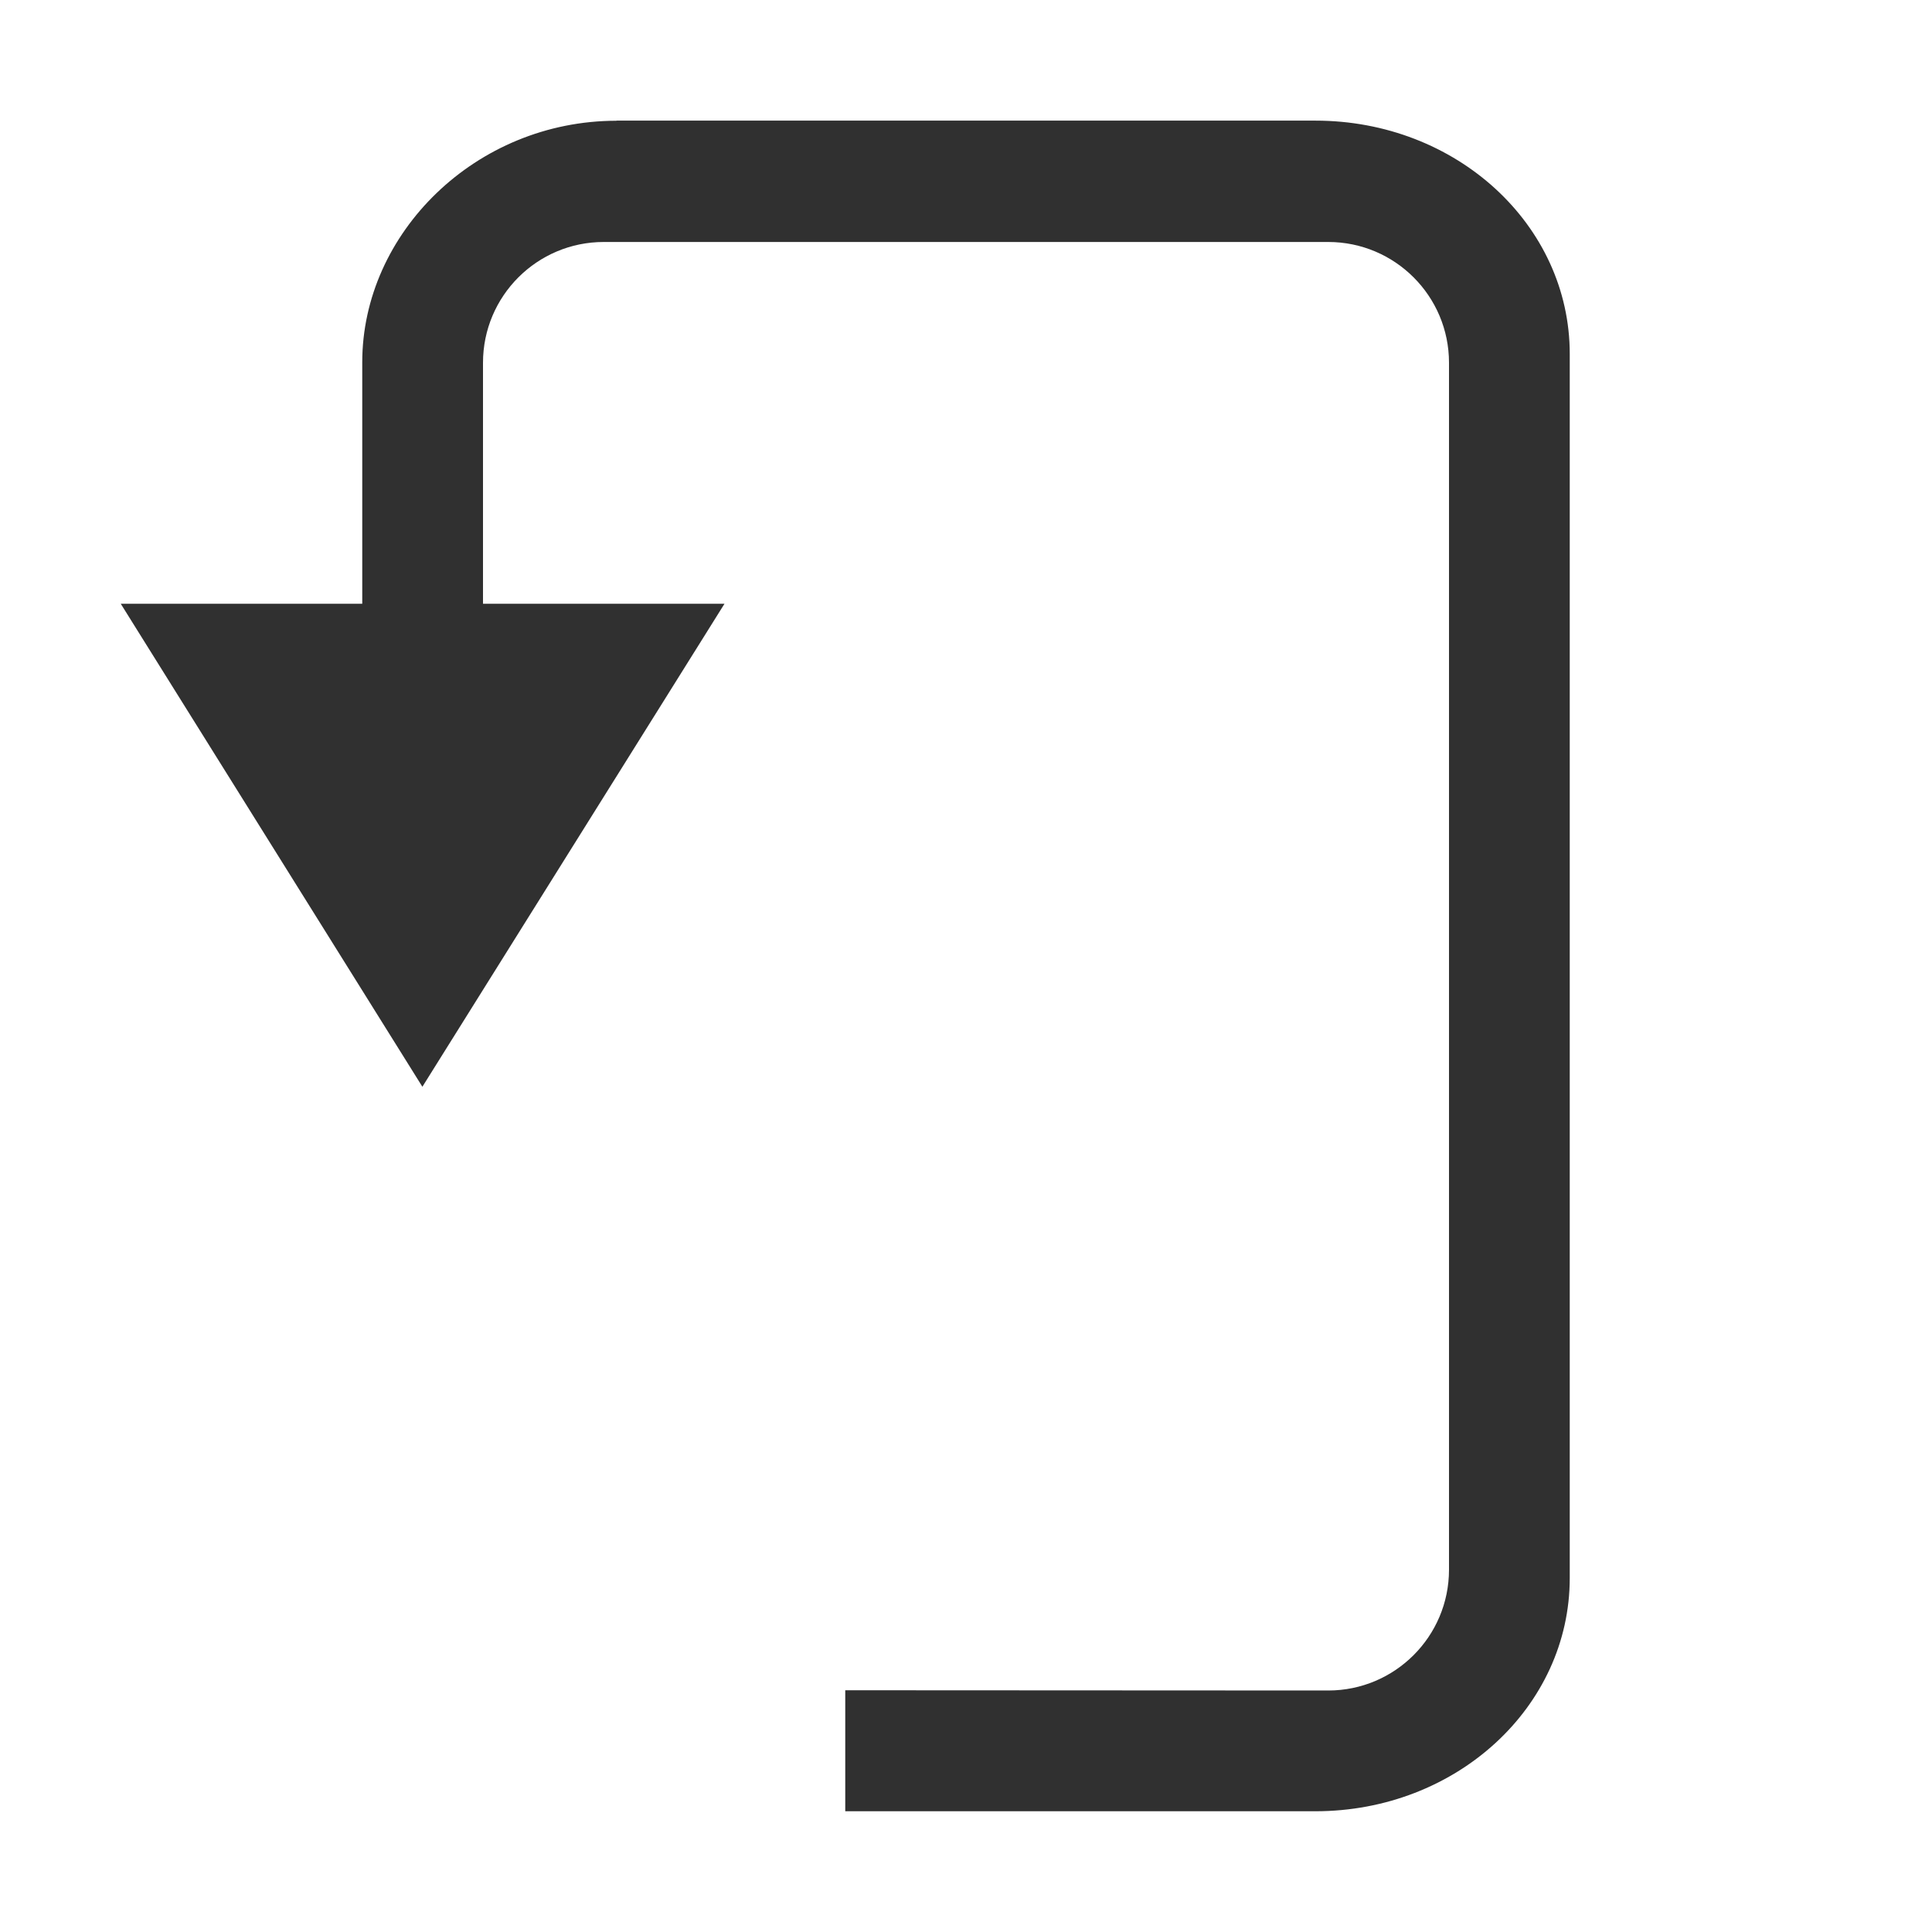 <svg width="16" height="16" version="1.1" xmlns="http://www.w3.org/2000/svg">
<path d="m5.106 1c-1.166 0-2.106 0.93-2.106 2v2h-2l2.498 4 2.502-4h-2v-1.996c0-0.552 0.448-1 1-1h6c0.552 0 1 0.448 1 1v9.996c-1e-4 0.552-0.448 1-1 1l-4-0.002v1.002h3.894c1.166 0 2.106-0.862 2.106-1.932v-10.137c0-1.07-0.939-1.932-2.106-1.932h-5.789z" fill="#303030"/>
</svg>
